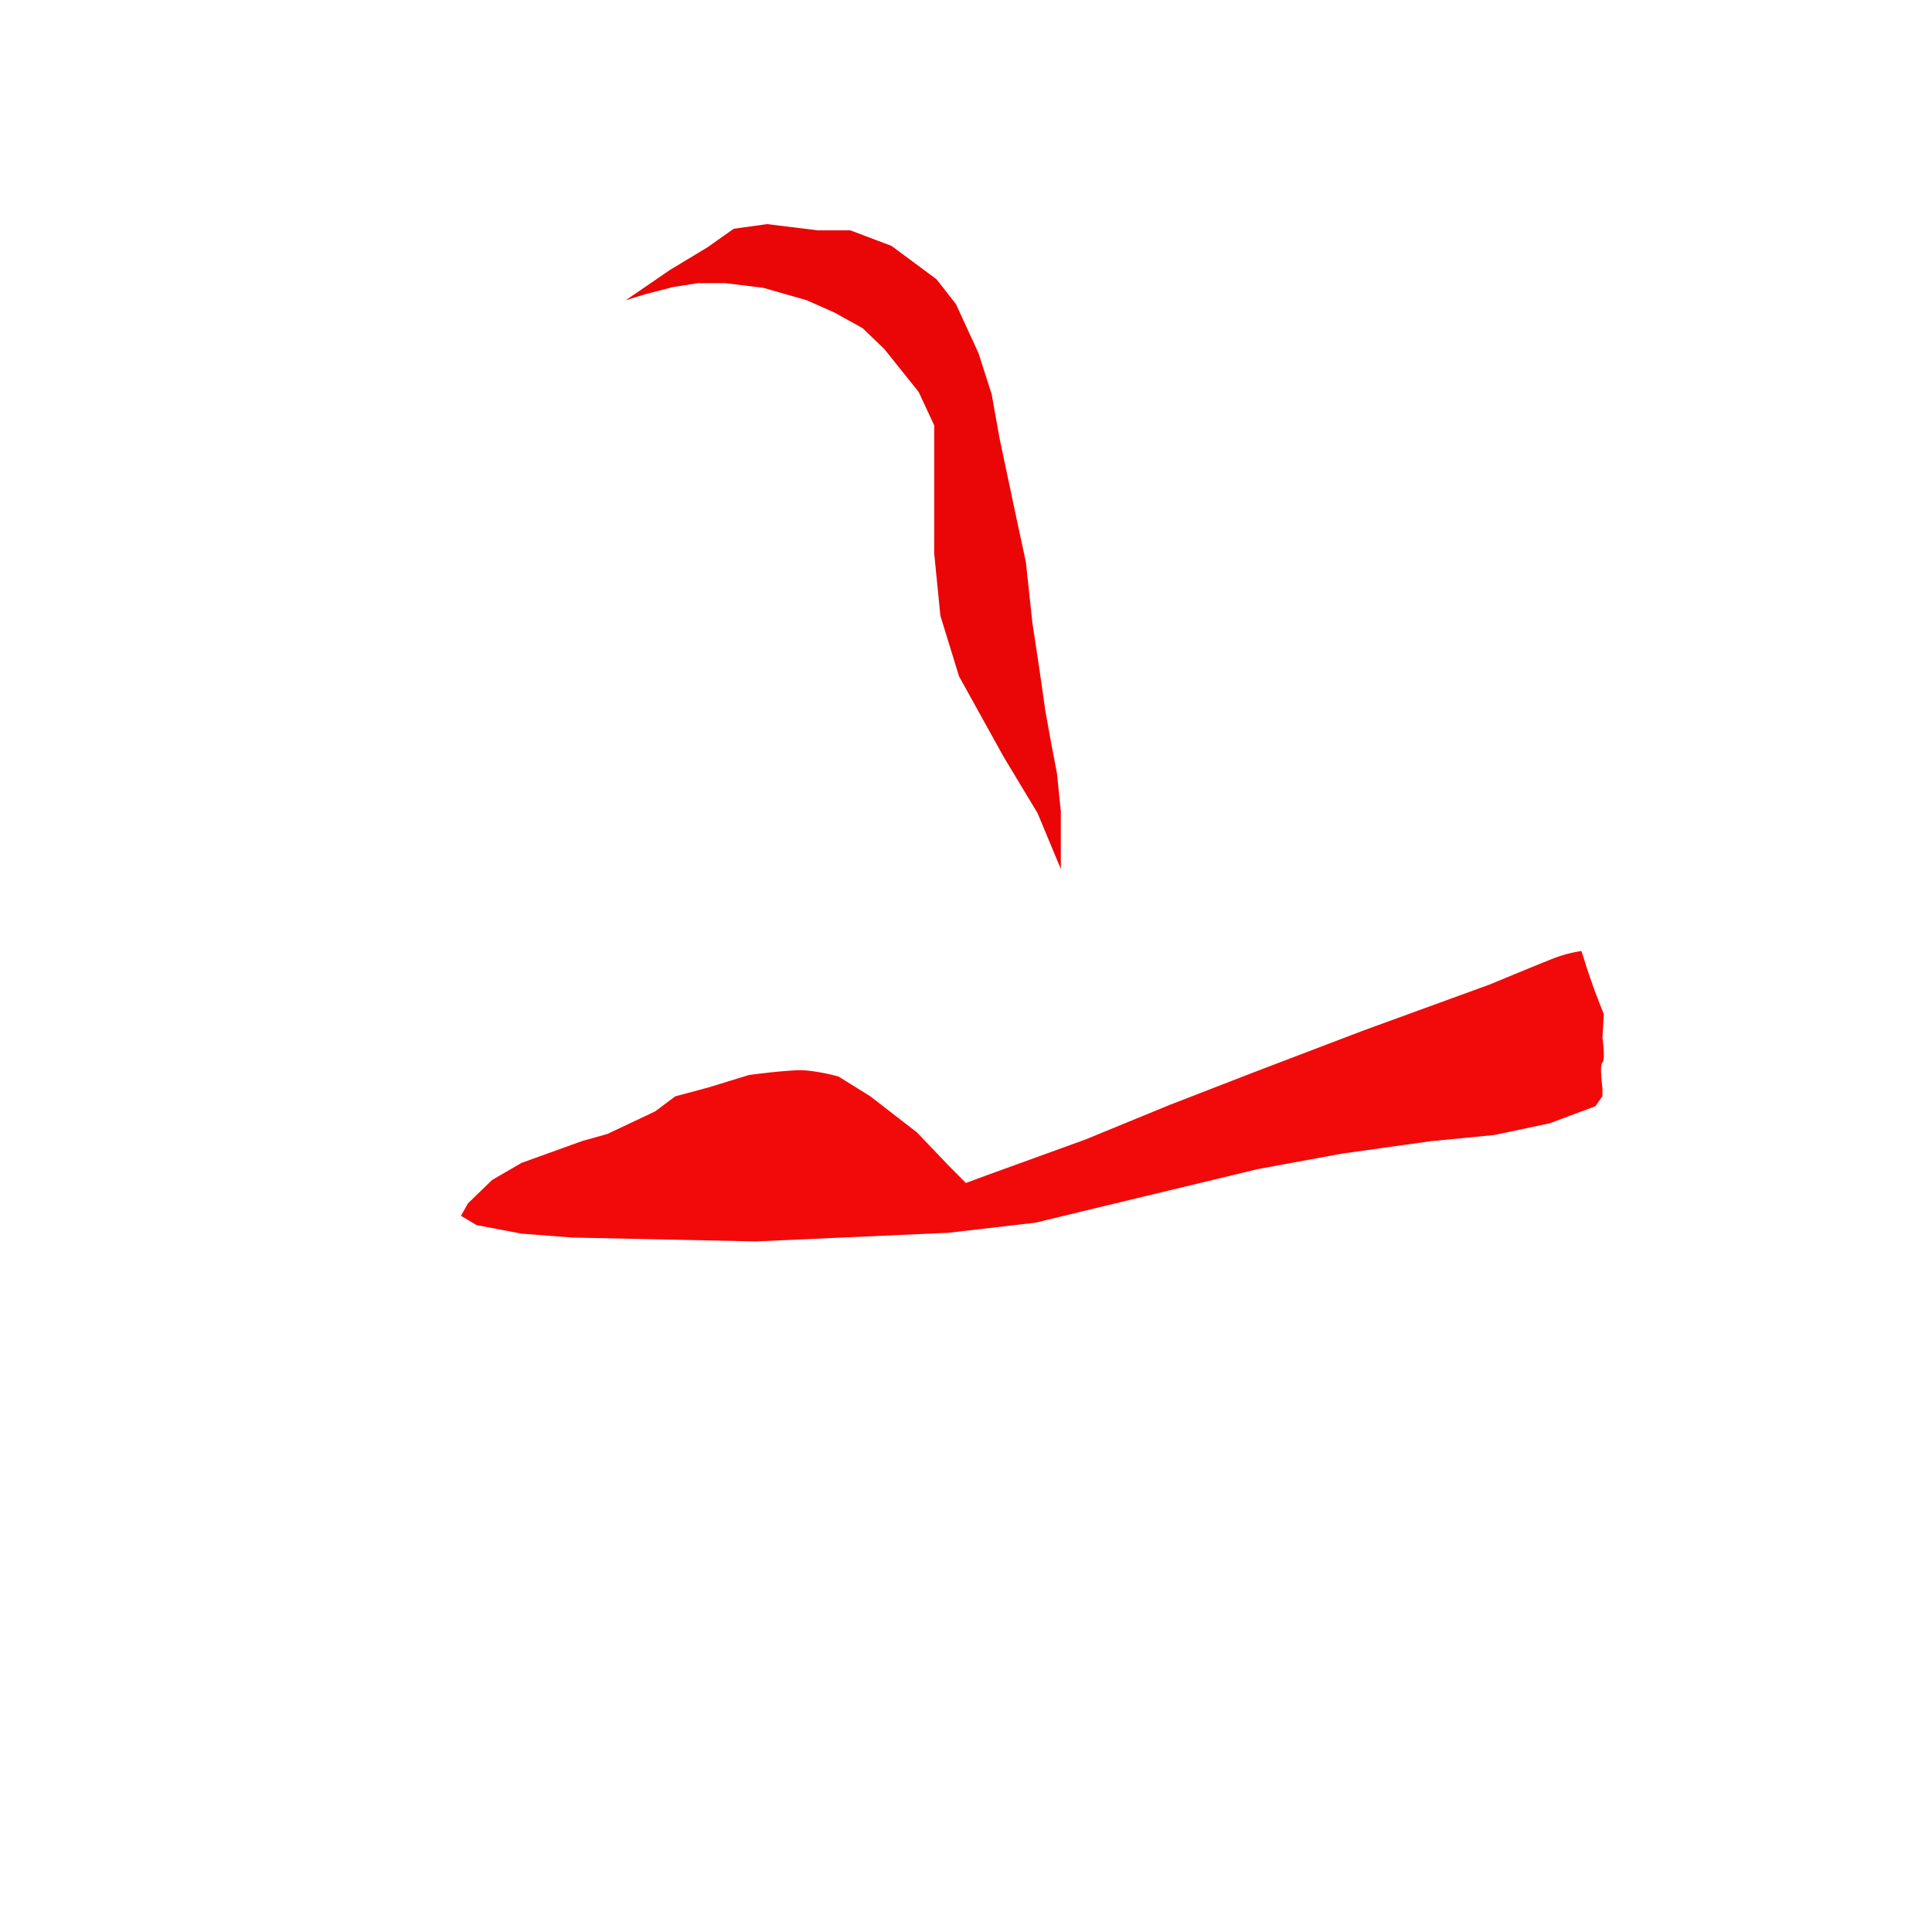 <svg id="Layer_1" data-name="Layer 1" xmlns="http://www.w3.org/2000/svg" viewBox="0 0 525 525"><defs><style>.cls-1{fill:#f20a0a;}.cls-2{fill:#ea0606;}</style></defs><path class="cls-1" d="M158.2,310.06,141.73,316l-8,4.64L127.16,327l-1.9,3.38,4.23,2.53,12.24,2.32,13.73,1.06,49.83,1.06L257.66,335l23.65-2.74,35.47-8.55,24.92-6,23-4.23,24.07-3.37,17.32-1.69,15-3.17,12.46-4.65,1.9-2.74V295.7s-.85-6.34,0-7,0-6.76,0-6.76l.37-6.33s-2.48-6.34-2.7-7-1.68-4.74-2.11-6.17-1.26-4-1.26-4a34,34,0,0,0-7.39,1.91c-3.8,1.47-17.53,7.17-17.53,7.17l-34.21,12.46-29.35,11.19-23.44,9.08L295,309.63l-26.82,9.72-5.71,2.11-4.63-4.65-8.66-9.08-12.67-9.81-8.66-5.39a52.45,52.45,0,0,0-9.29-1.69c-4-.21-15,1.27-15,1.27l-11,3.38-9.08,2.43L178.05,302,165,308.16Z"/><polygon class="cls-2" points="170.03 81.59 175.52 79.9 182.91 78 189.66 76.94 197.06 76.94 207.4 78.21 219.23 81.59 226.83 84.97 234.43 89.19 240.34 94.89 249.63 106.5 253.86 115.58 253.86 131 253.86 150.42 255.54 167.32 260.61 183.79 272.65 205.53 281.94 220.95 288.27 236.15 288.27 228.76 288.27 220.53 287.22 210.18 285.53 201.31 284.05 193.08 282.36 181.25 280.54 169.22 278.77 152.75 275.6 137.97 271.59 118.96 269.48 107.14 265.89 95.95 259.77 82.64 254.49 75.89 242.24 66.81 231.05 62.59 222.18 62.59 208.46 60.9 199.38 62.16 192.2 67.23 182.06 73.35 170.03 81.59"/></svg>